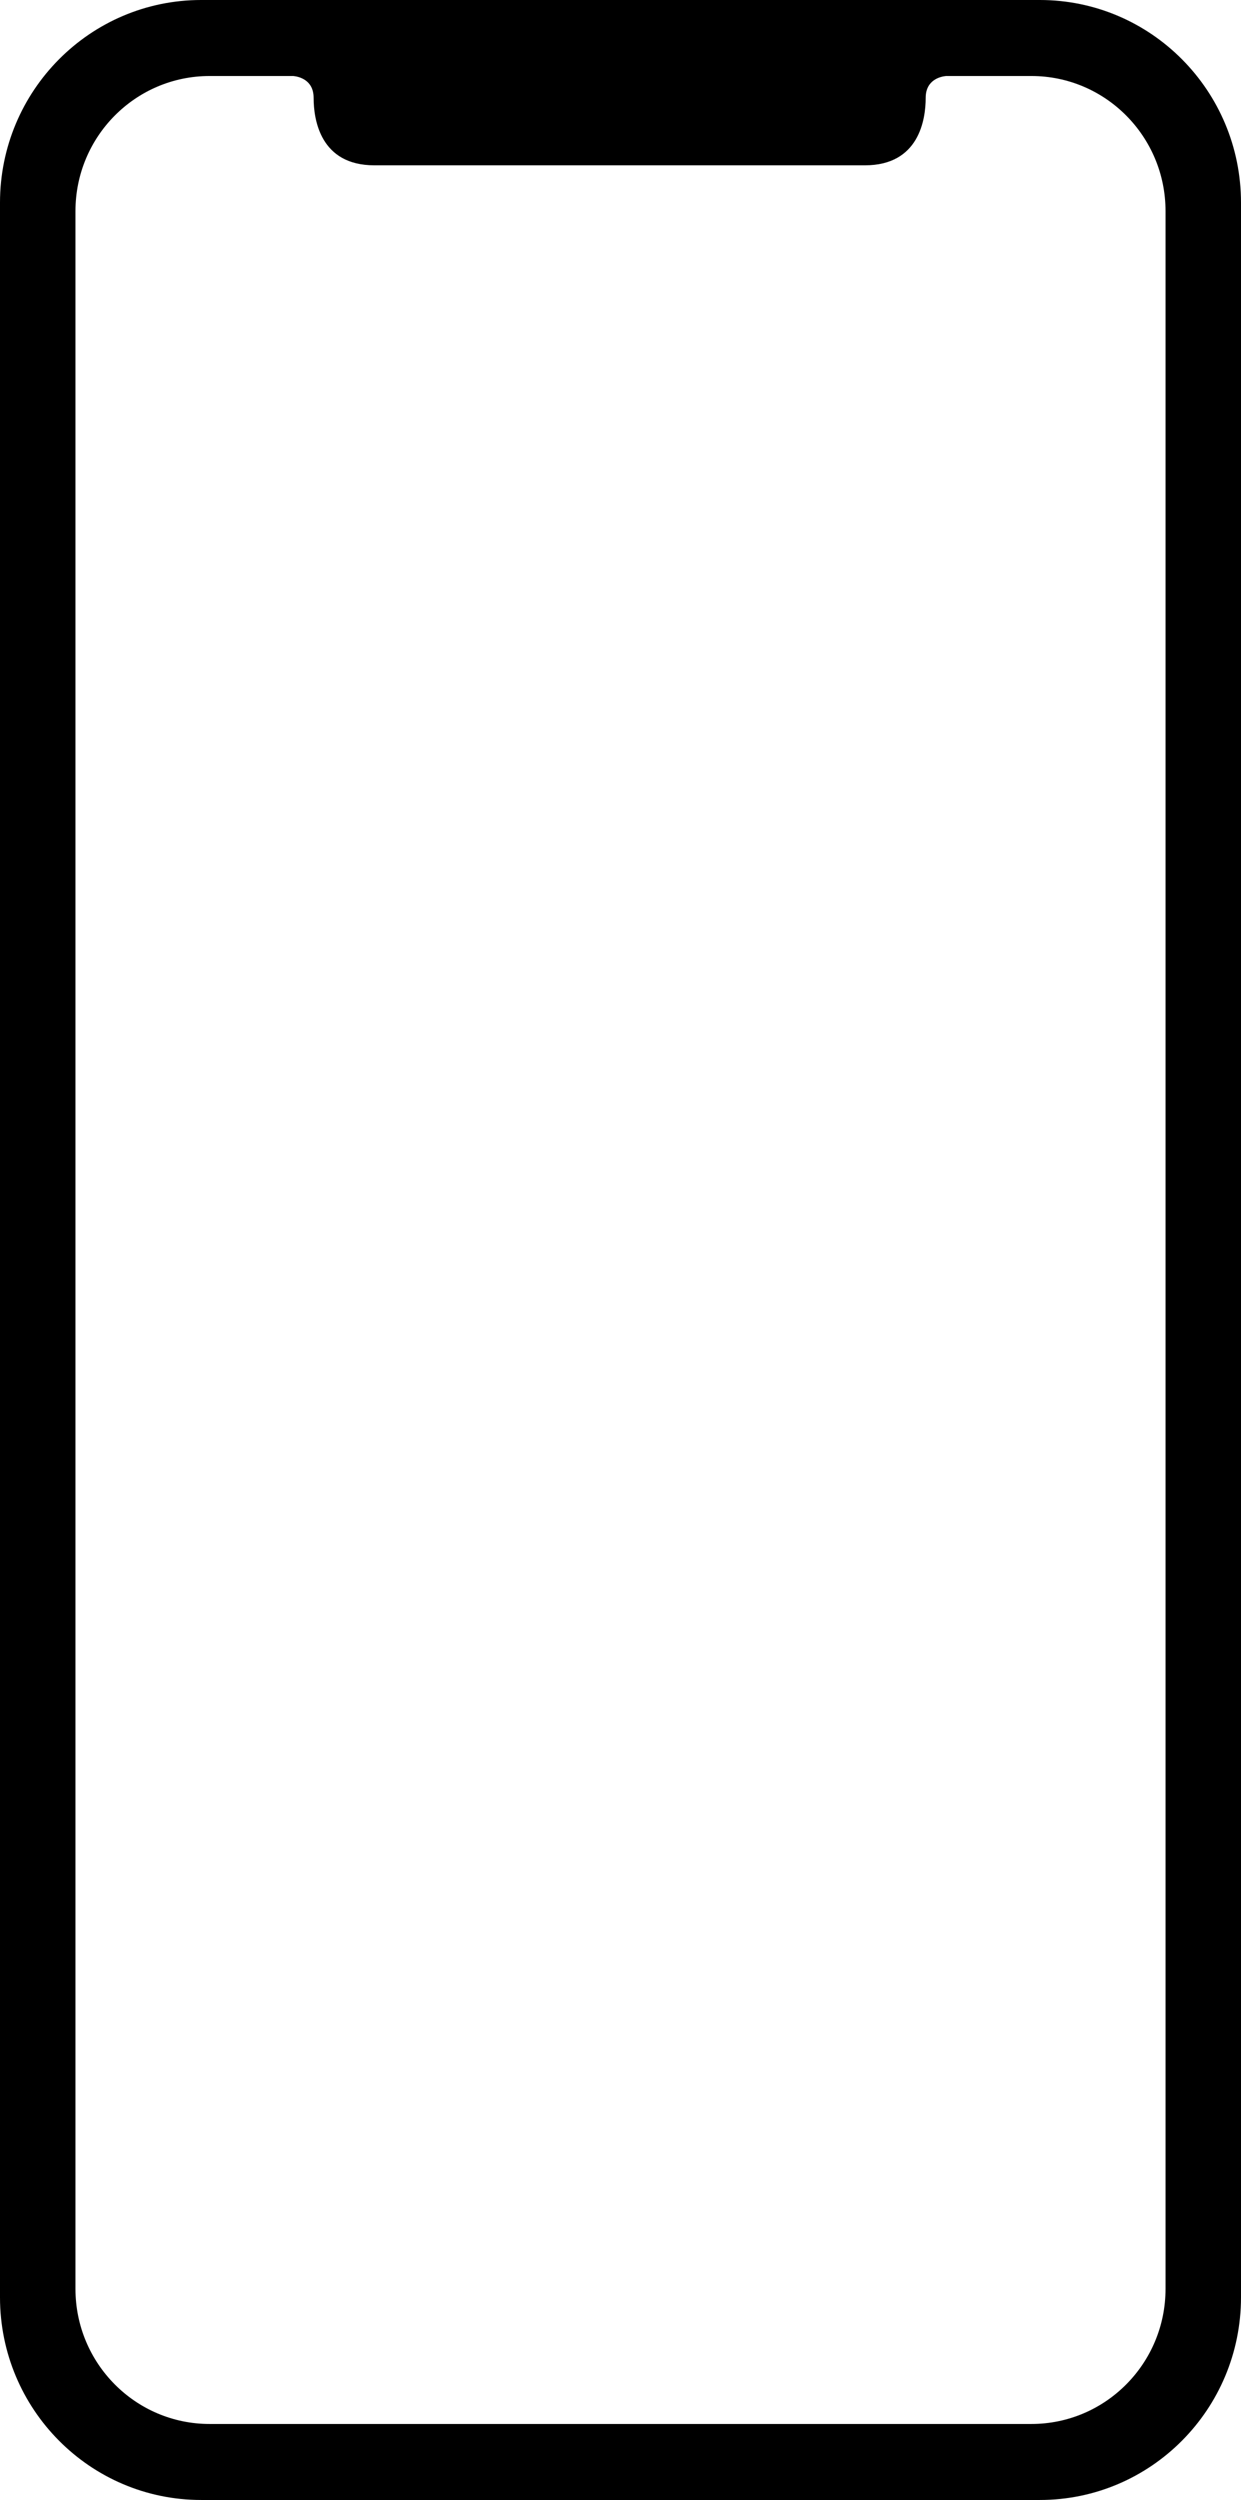 <svg xmlns="http://www.w3.org/2000/svg" width="368" height="741"><path d="M 0 60.081 C 0 26.899 26.718 0 59.676 0 L 308.324 0 C 341.282 0 368 26.899 368 60.081 L 368 680.919 C 368 714.101 341.282 741 308.324 741 L 59.676 741 C 26.718 741 0 714.101 0 680.919 Z M 22.378 678.416 C 22.378 700.537 40.19 718.47 62.162 718.47 L 305.838 718.47 C 327.81 718.47 345.622 700.537 345.622 678.416 L 345.622 62.584 C 345.622 40.463 327.81 22.53 305.838 22.53 L 280.515 22.53 C 279.008 22.682 274.5 23.587 274.5 29 C 274.5 35.5 272.5 49 256.5 49 C 241.379 49 189.64 49 184 49 C 184 49 183.828 49 183.5 49 C 177.86 49 126.121 49 111 49 C 95 49 93 35.5 93 29 C 93 23.587 88.492 22.682 86.985 22.53 L 62.162 22.53 C 40.19 22.53 22.378 40.463 22.378 62.584 Z" fill="hsl(0, 0%, 0%)"></path></svg>